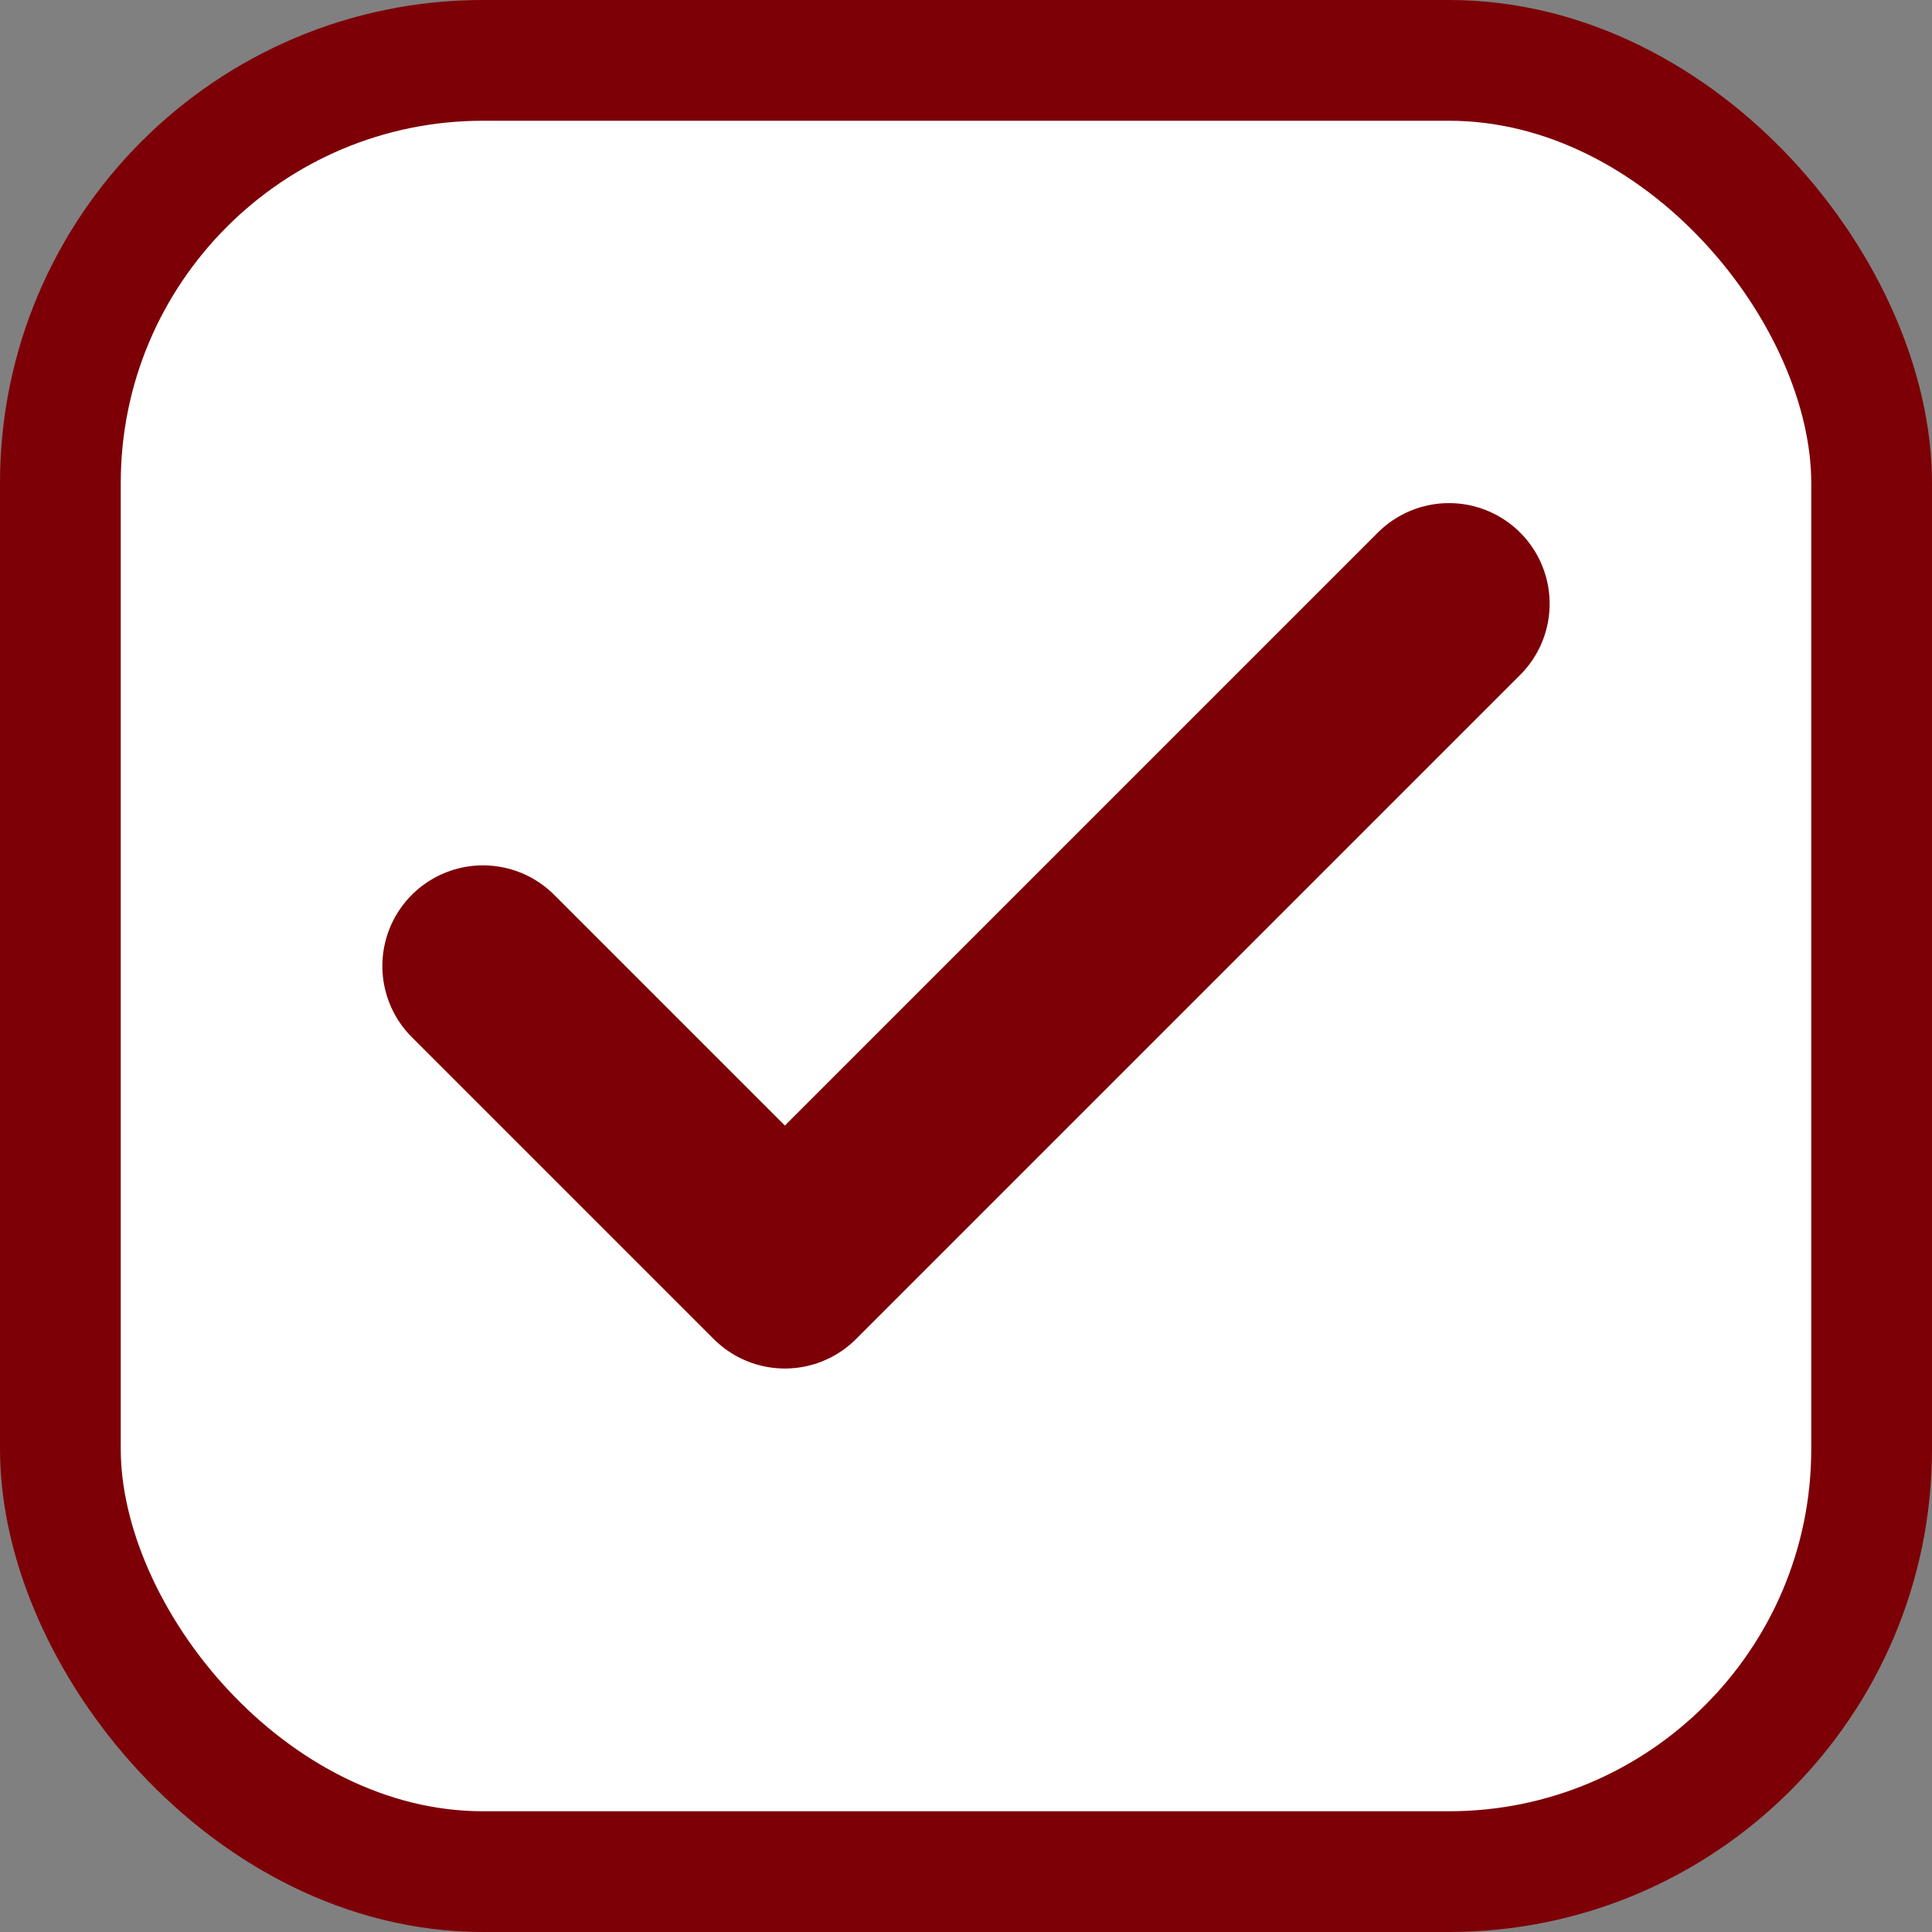 <svg width="16" height="16" viewBox="0 0 16 16" fill="none" xmlns="http://www.w3.org/2000/svg">
<rect x="0" y="0" width="16" height="16" fill="#808080" stroke="none"/>
<rect x="0.5" y="0.5" width="15" height="15" rx="3.5" fill="white"/>
<rect x="0.5" y="0.5" width="15" height="15" rx="3.5" stroke="#7D0006"/>
<path d="M12 5L6.5 10.5L4 8" stroke="#7D0006" stroke-width="1.667" stroke-linecap="round" stroke-linejoin="round"/>
</svg>
